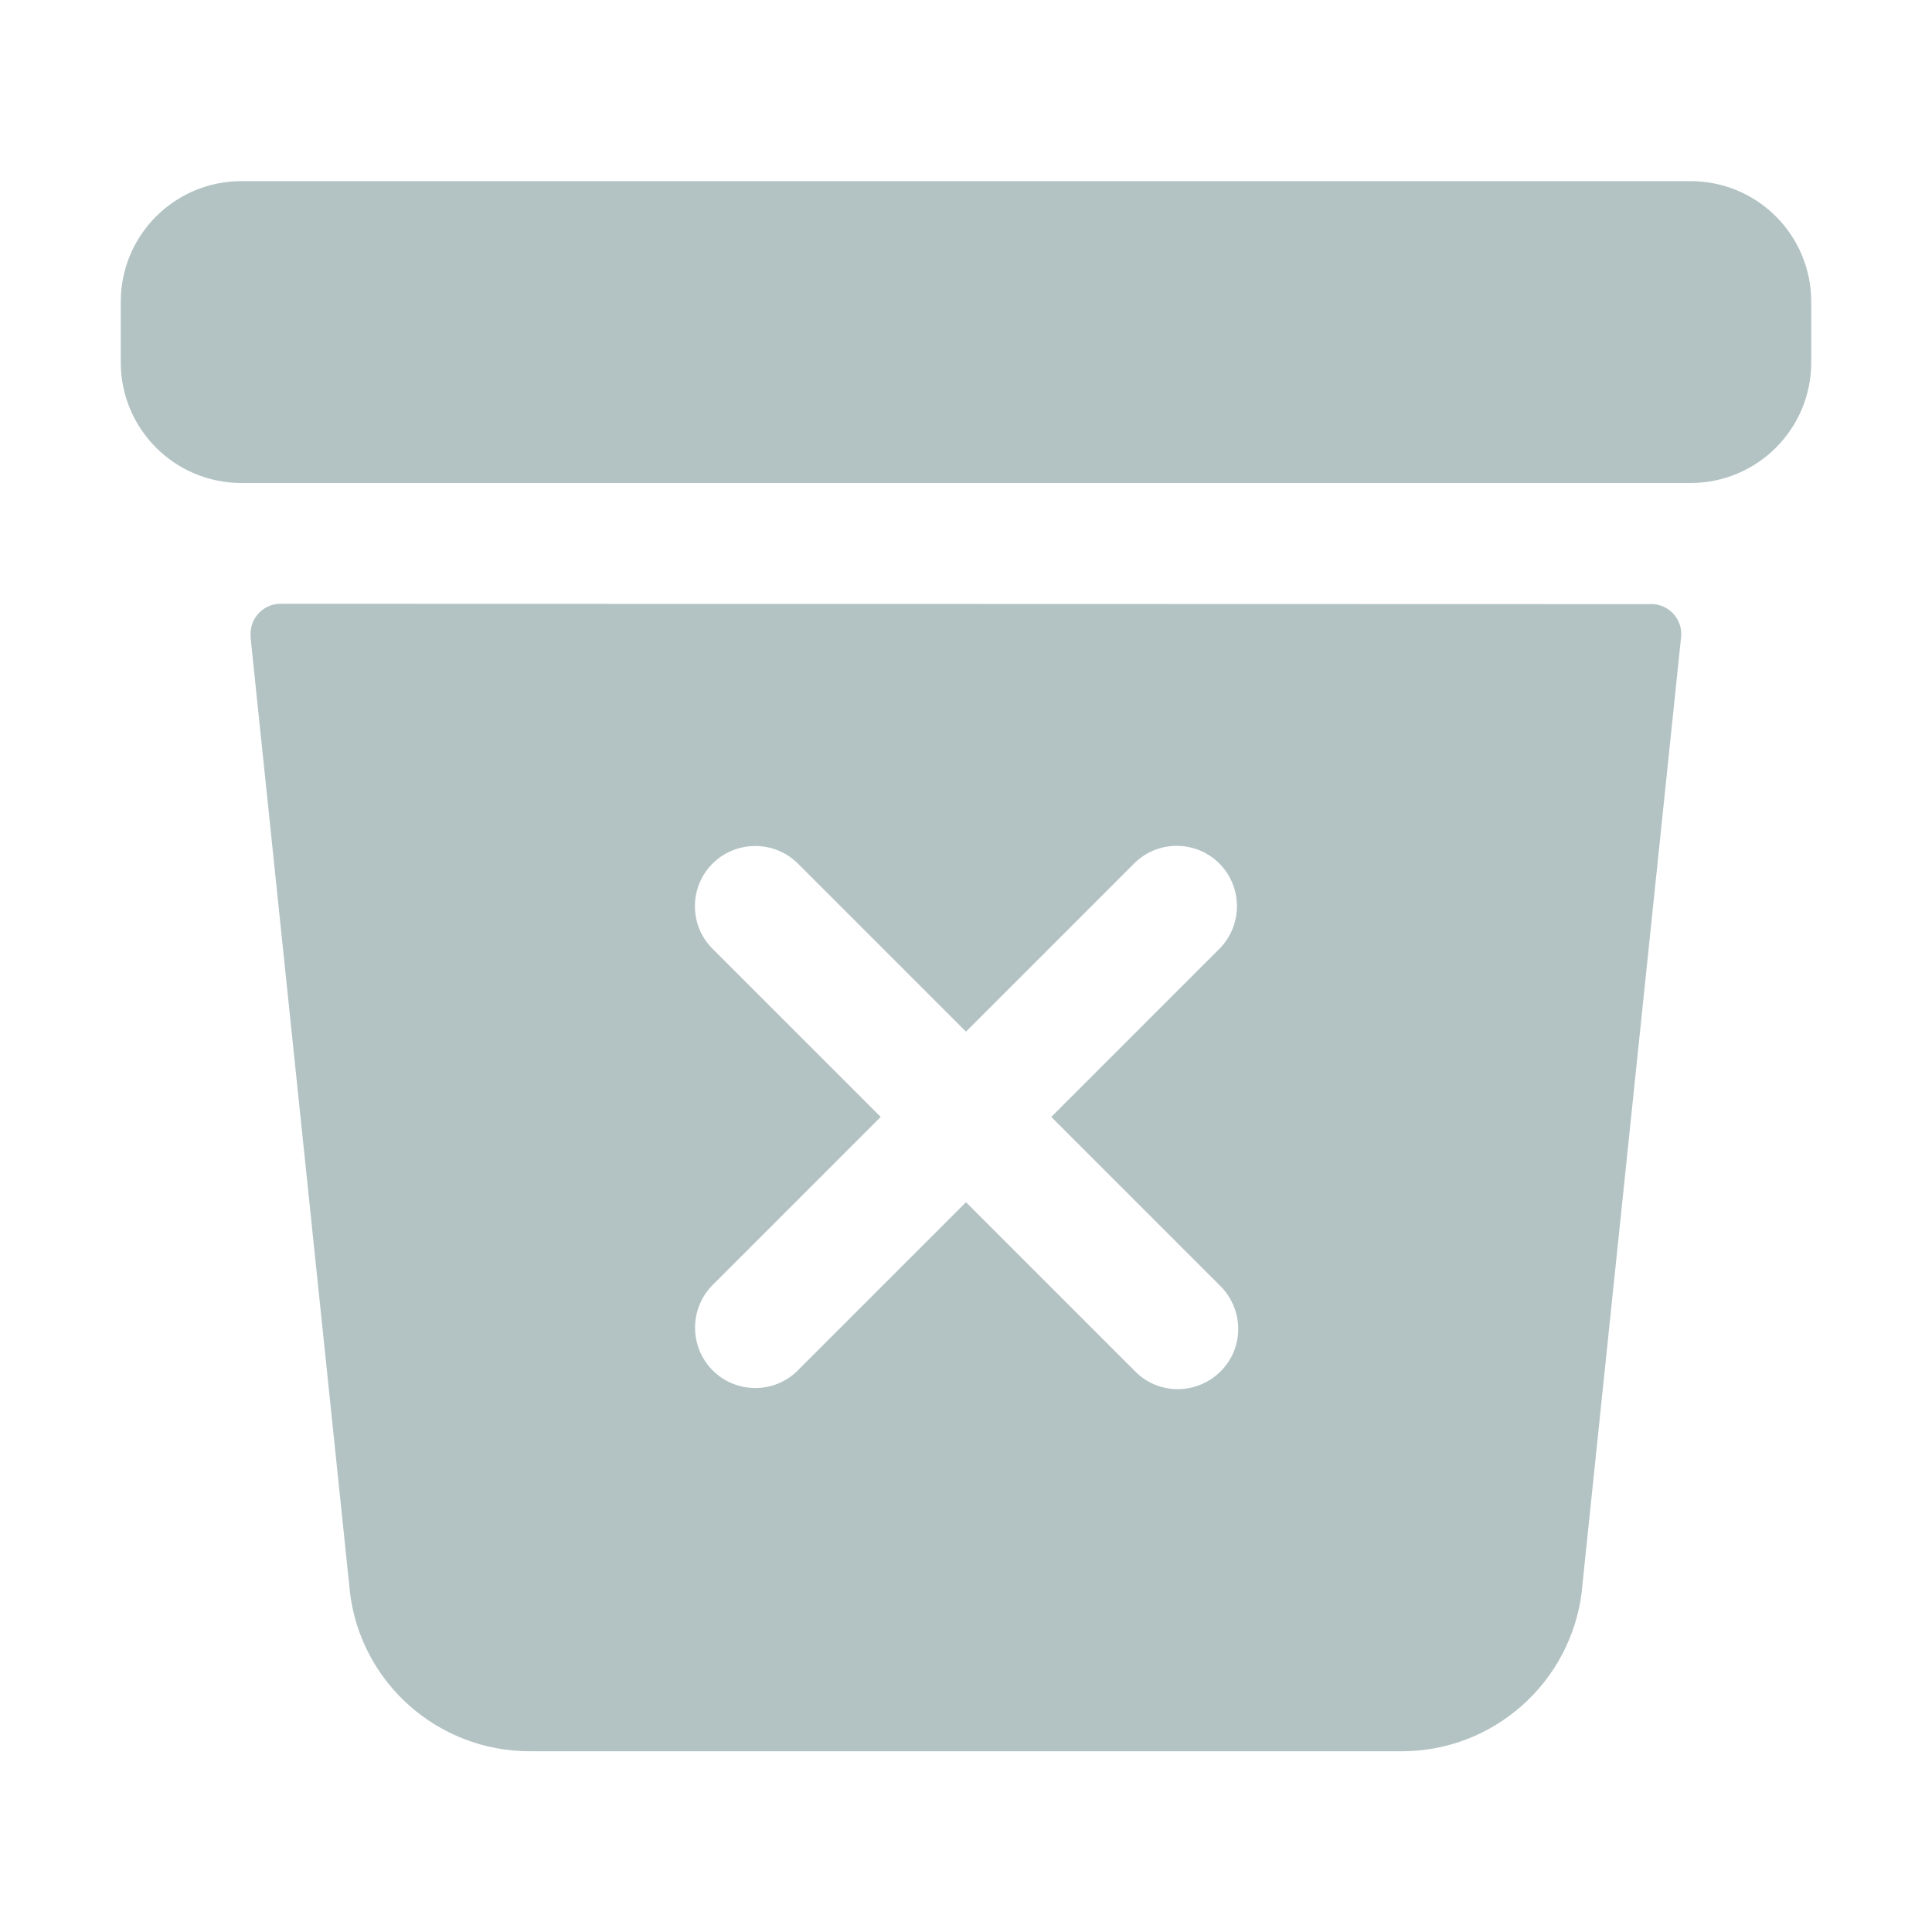 <?xml version="1.0" encoding="utf-8"?>
<!-- Generator: Adobe Illustrator 26.0.3, SVG Export Plug-In . SVG Version: 6.00 Build 0)  -->
<svg version="1.1" id="Layer_1" xmlns="http://www.w3.org/2000/svg" xmlns:xlink="http://www.w3.org/1999/xlink" x="0px" y="0px"
	 viewBox="0 0 512 512" style="enable-background:new 0 0 512 512;" xml:space="preserve">
<style type="text/css">
	.st0{fill:#B3C3C4;}
</style>
<path class="st0" d="M64,48h384c17.7,0,32,14.3,32,32v16c0,17.7-14.3,32-32,32H64c-17.7,0-32-14.3-32-32V80C32,62.3,46.3,48,64,48z"
	/>
<path class="st0" d="M74.4,160c-4.4,0-8,3.5-8,8c0,0.3,0,0.6,0,0.9l26.3,252.6c0,0.1,0,0.1,0,0.2c2.8,24.2,23.3,42.4,47.7,42.4
	h231.1c24.3,0,44.8-18.2,47.7-42.4v-0.2l26.3-252.6c0.5-4.4-2.7-8.3-7.1-8.8c-0.3,0-0.6,0-0.9,0L74.4,160z M323.3,340.7
	c6.3,6.2,6.5,16.3,0.3,22.6s-16.3,6.5-22.6,0.3c-0.1-0.1-0.2-0.2-0.3-0.3L256,318.6l-44.7,44.7c-6.3,6.2-16.5,6-22.6-0.3
	c-6-6.2-6-16.1,0-22.3l44.7-44.7l-44.7-44.7c-6.2-6.3-6-16.5,0.3-22.6c6.2-6,16.1-6,22.3,0l44.7,44.7l44.7-44.7
	c6.3-6.2,16.5-6,22.6,0.3c6,6.2,6,16.1,0,22.3L278.6,296L323.3,340.7z"/>
</svg>
